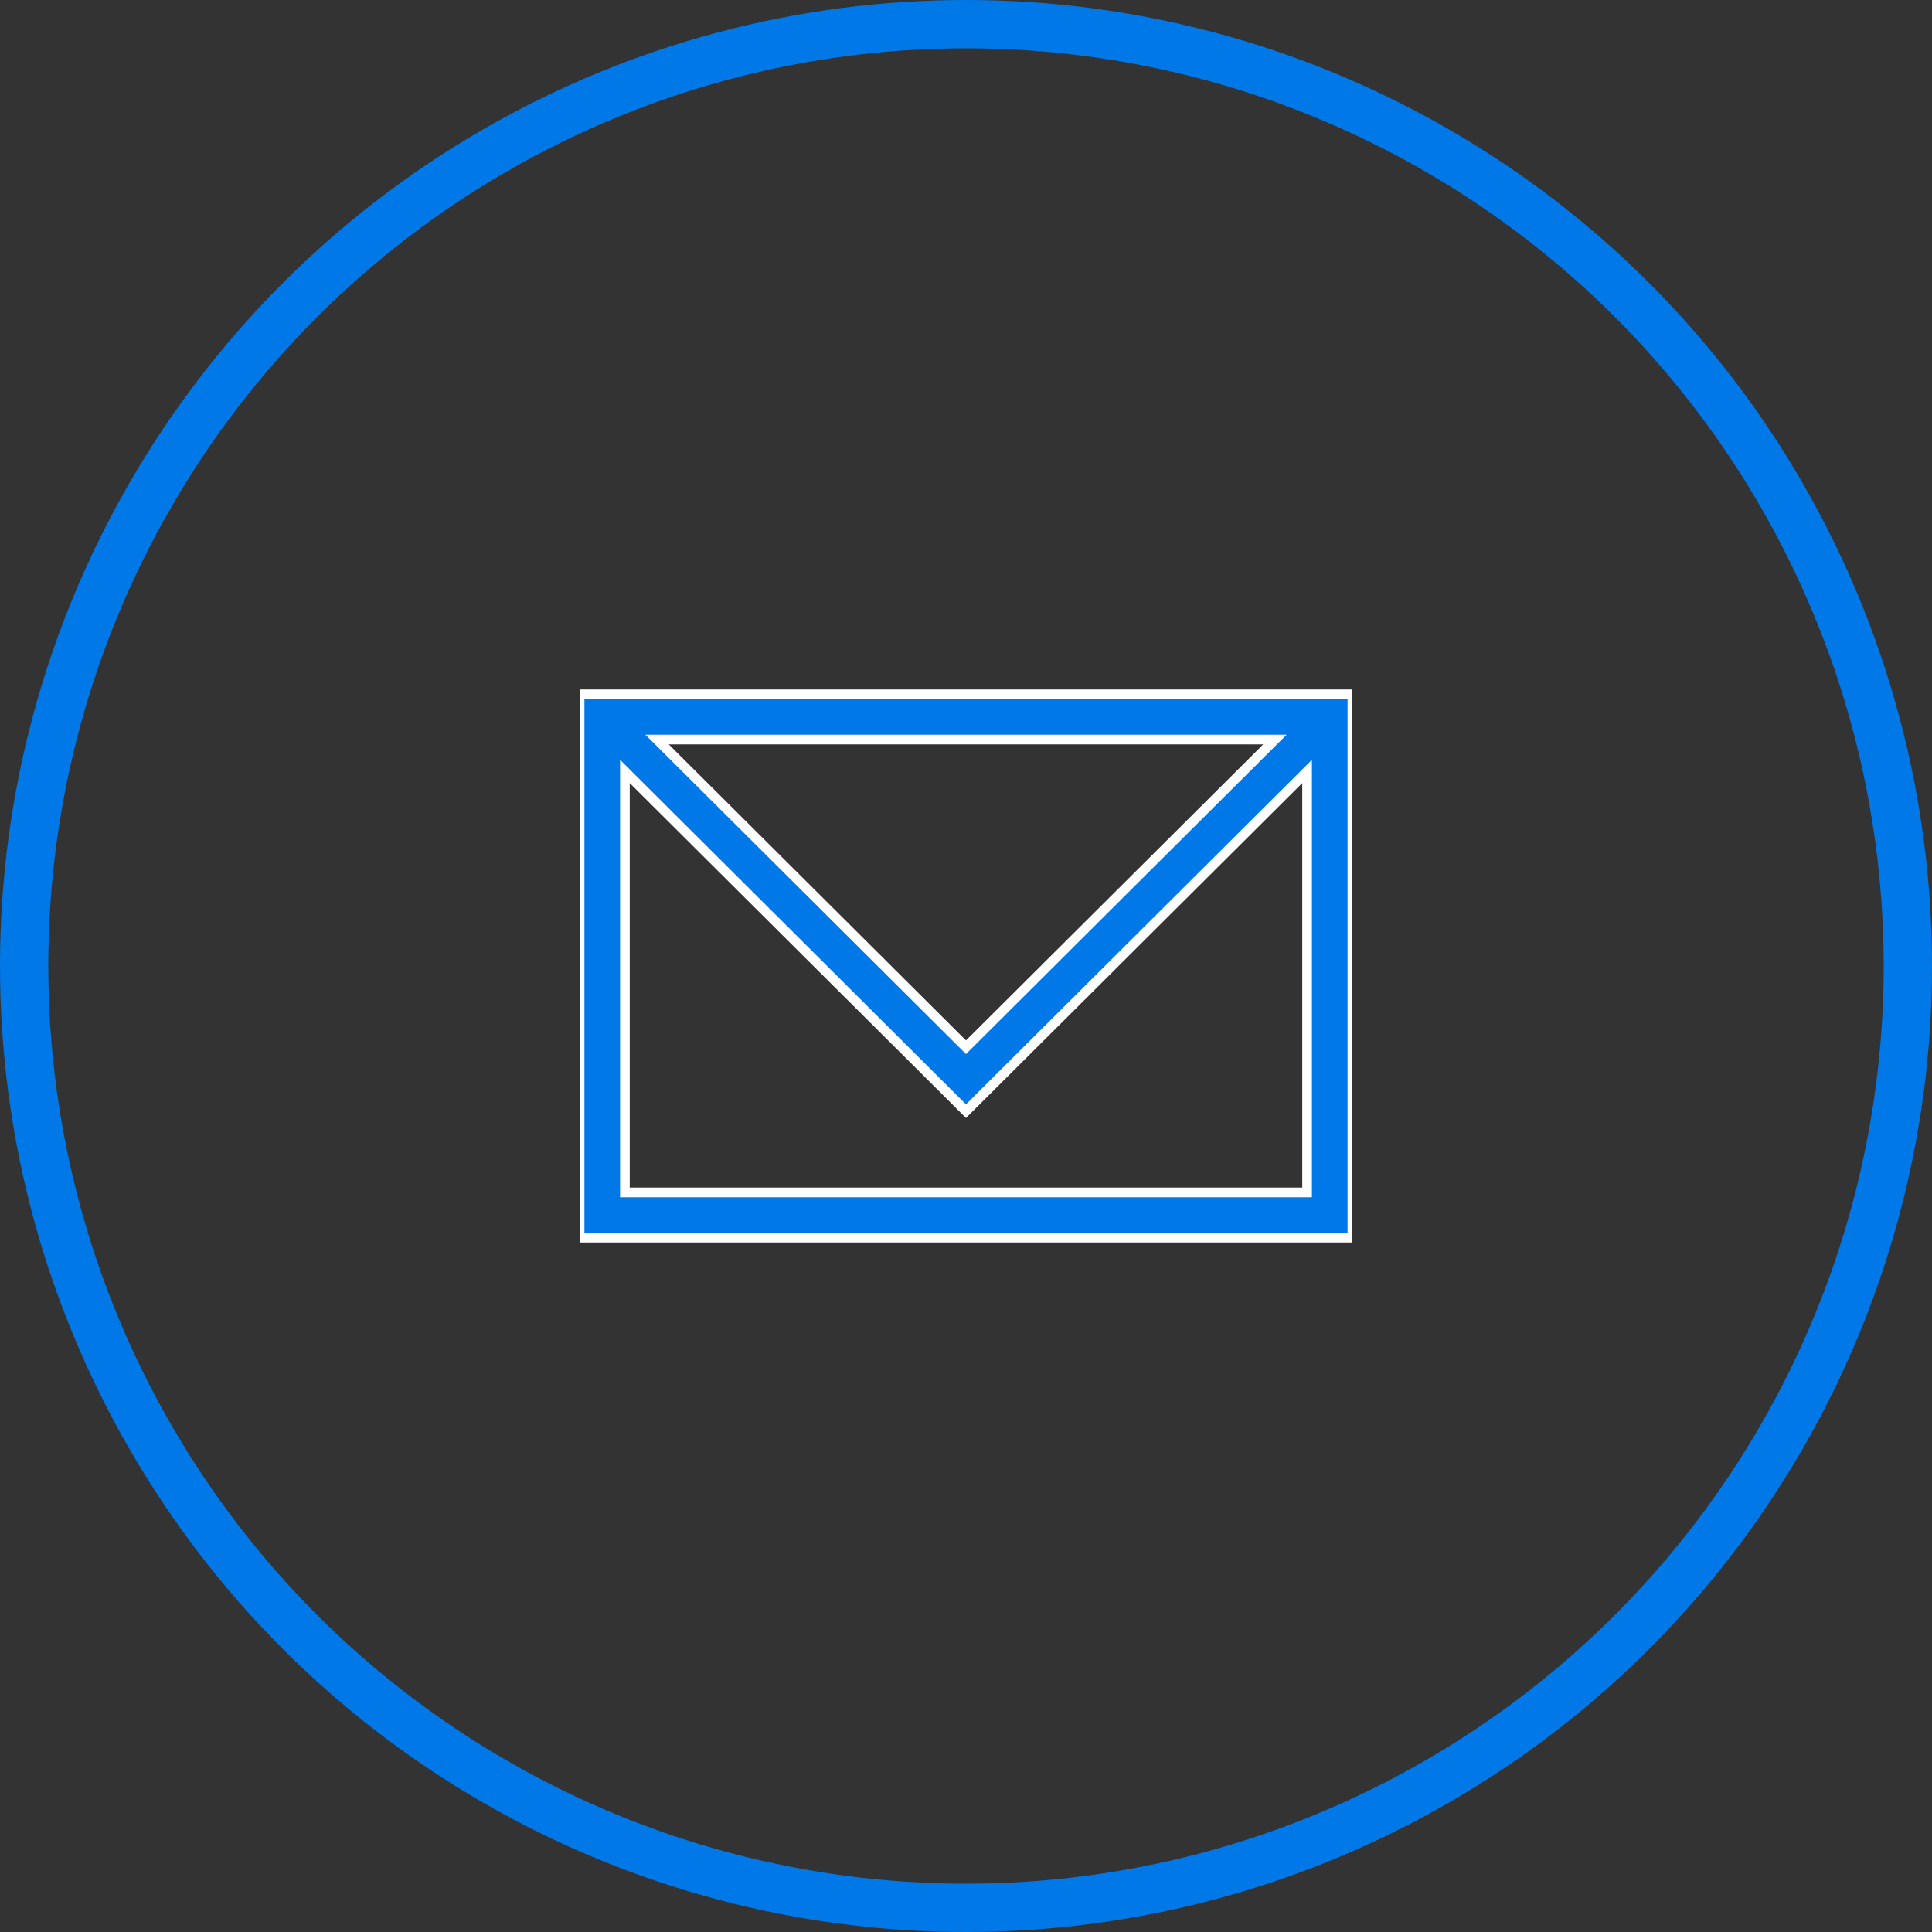 <svg width="40" height="40" viewBox="0 0 40 40" fill="none" xmlns="http://www.w3.org/2000/svg">
<rect x="0" y="0" width="40" height="40" fill="#333333" stroke="none"/>
<g clip-path="url(#clip0_1_1730)">
<path d="M12 14.375V25.625H28V14.375H12ZM26.396 15.312L20 21.682L13.604 15.312H26.396ZM12.938 24.688V15.972L20 23.005L27.062 15.972V24.688H12.938Z" fill="#0078E7" stroke="white" stroke-width="0.2"/>
</g>
<circle cx="20" cy="20" r="19.5" stroke="#0078E7"/>
<defs>
<clipPath id="clip0_1_1730">
<rect width="16" height="16" fill="white" transform="translate(12 12)"/>
</clipPath>
</defs>
</svg>
